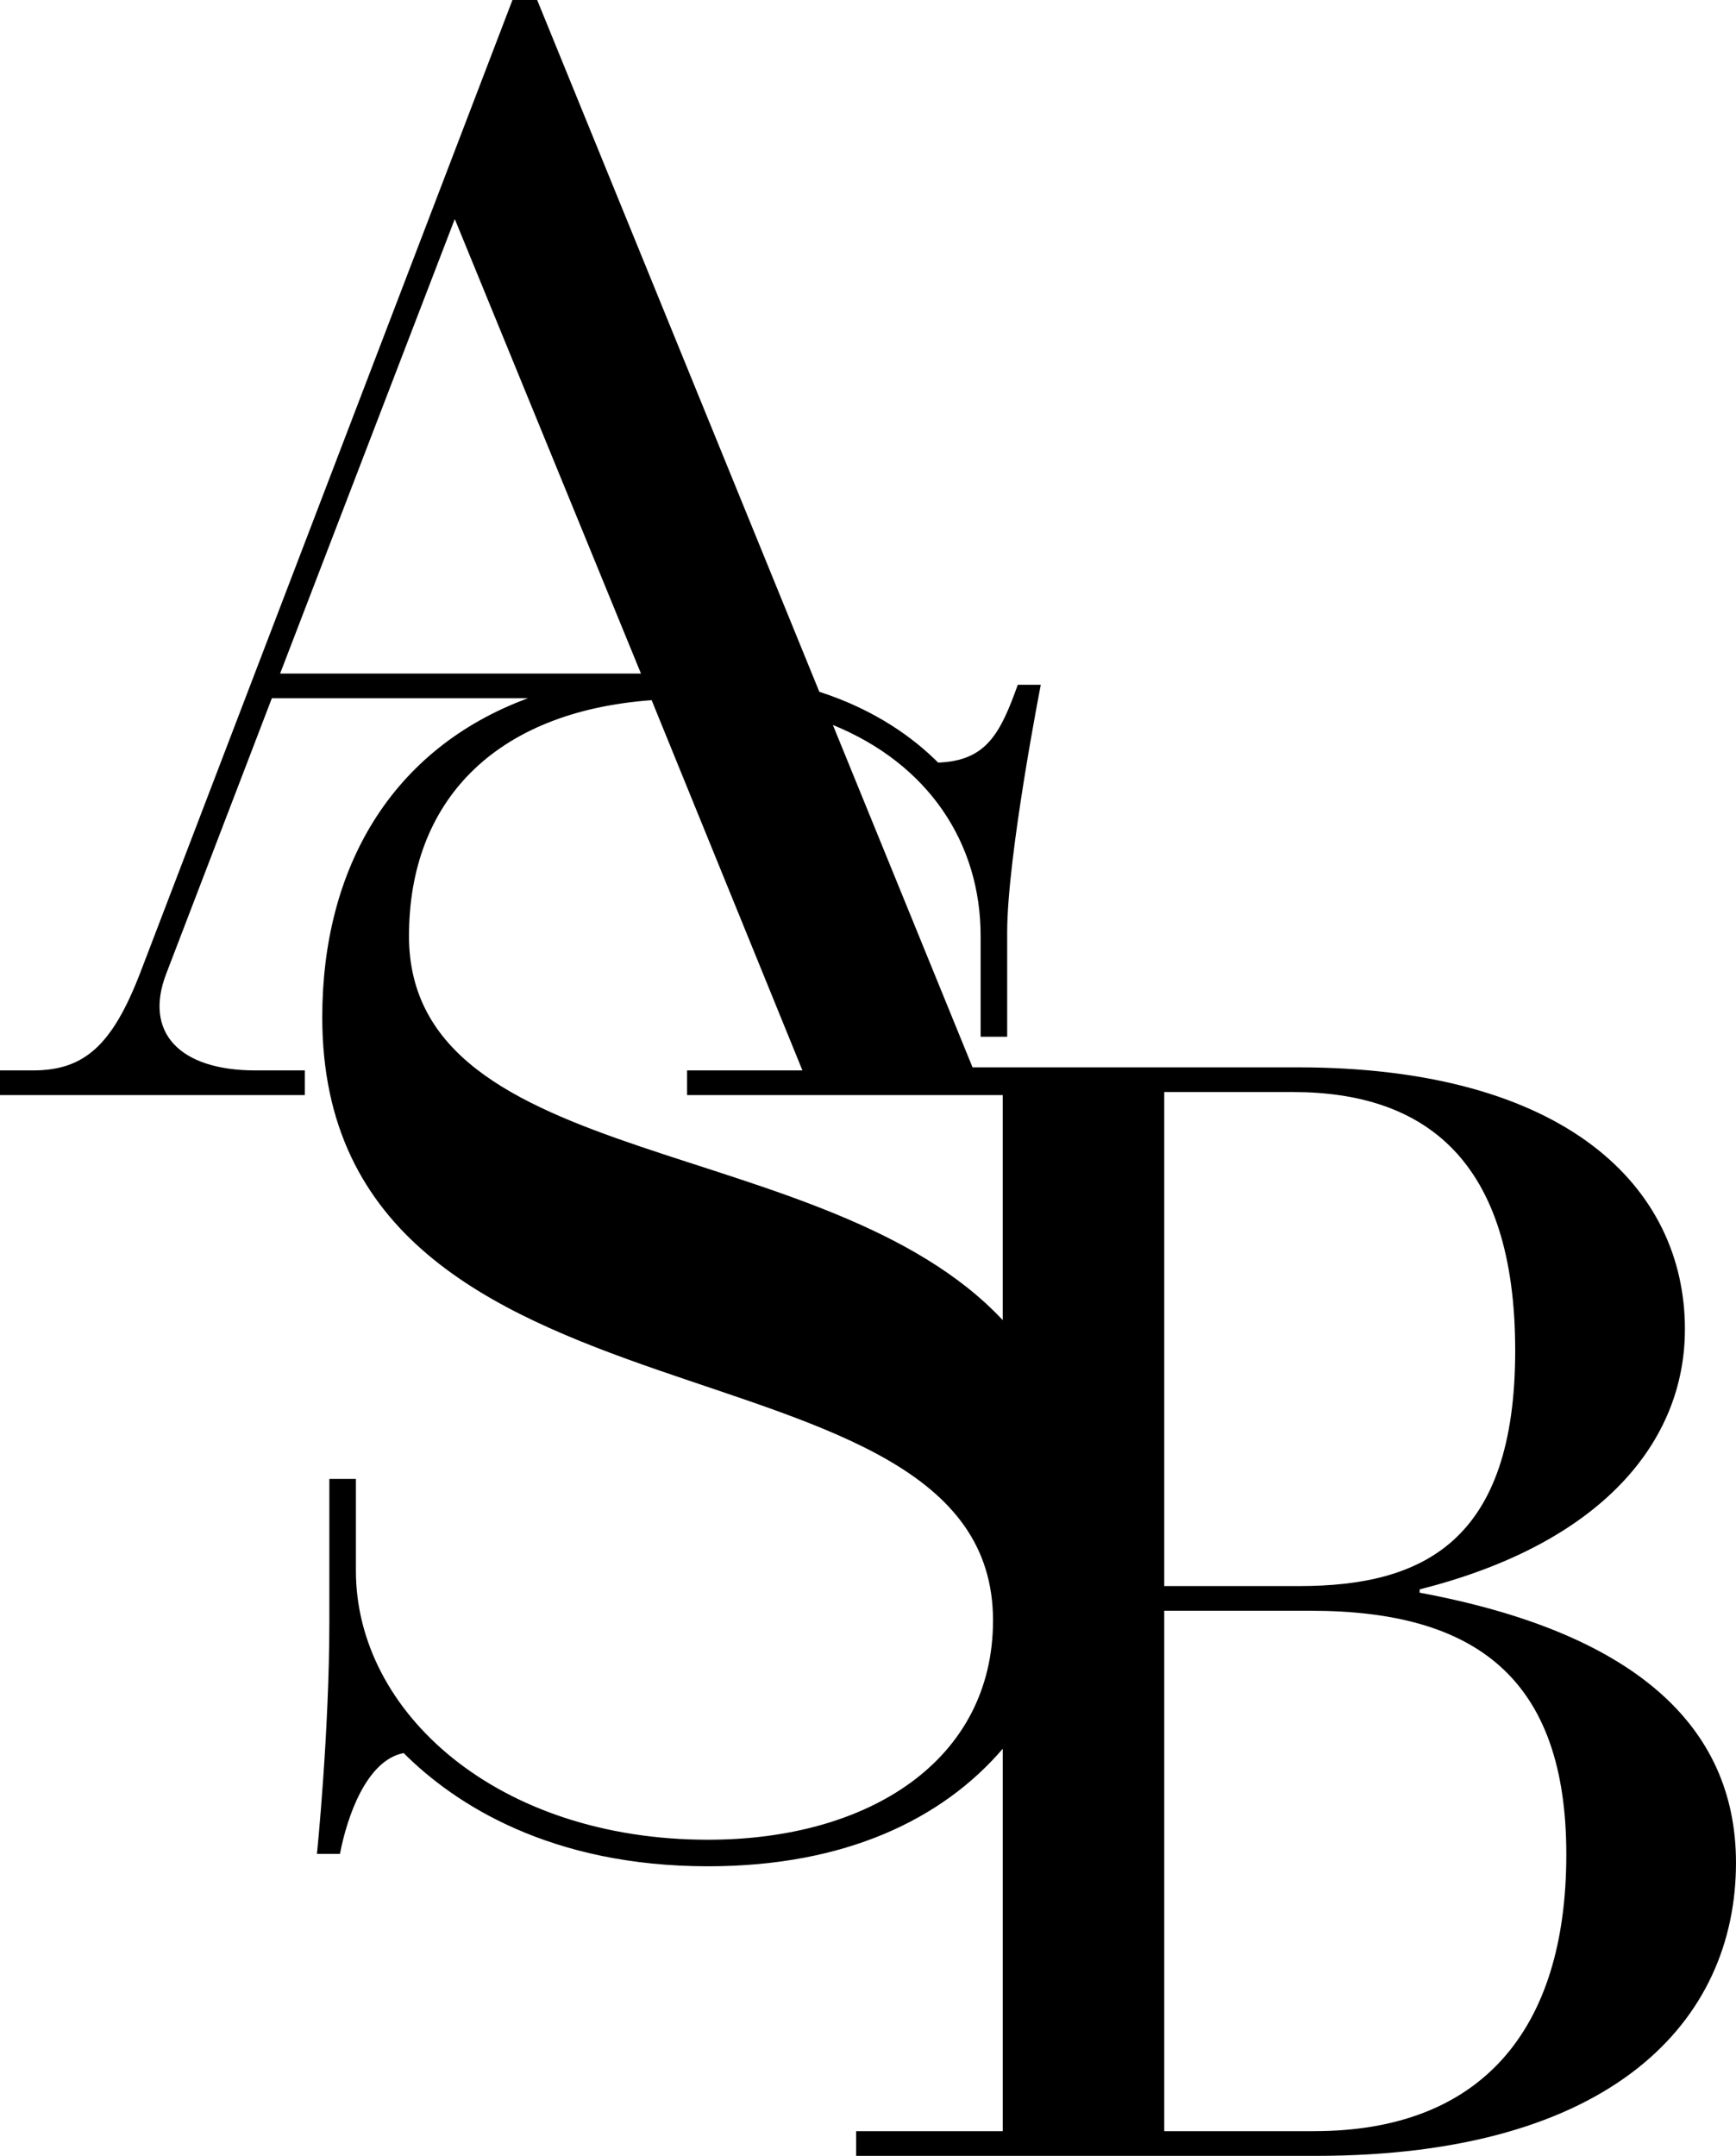 <svg width="1002" height="1244" viewBox="0 0 1002 1244" fill="none" xmlns="http://www.w3.org/2000/svg">
<g clip-path="url(#clip0_19_5)">
<path d="M819.394 919.023V917.119C924.957 890.513 972.513 831.588 972.513 766.983C972.513 685.259 904.044 615.894 749.02 615.894H561.343L480.724 418.327C535.931 440.849 566.004 486.433 566.004 540.057V598.234H581.333V538.021C581.333 494.135 600.737 395.133 600.737 395.133H587.459C577.244 423.716 569.067 439.018 541.485 440.043C527.709 426.279 505.858 409.834 472.898 399.174L310.048 0H295.789L80.839 561.597C64.674 603.403 48.509 617.666 19.023 617.666H0V631.913H175.937V617.666H147.403C103.657 617.666 82.729 595.803 96.051 561.597L156.915 402.908H304.728C225.721 432.048 186.006 501.179 186.006 586.988C186.006 840.111 573.156 760.496 573.156 935.028C573.156 1015.65 501.652 1061.59 408.693 1061.59C287.142 1061.59 205.424 988.11 205.424 906.445V853.378H190.094V936.053C190.094 999.326 182.943 1069.76 182.943 1069.76H196.22C200.309 1048.32 211.55 1015.67 232.991 1011.58C262.609 1041.18 317.772 1076.91 408.693 1076.91C488.081 1076.91 543.977 1049.63 578.783 1009.08V1229.77H494.134V1244.01H759.469C930.658 1244.01 1001.99 1166.1 1001.99 1074.87C1001.99 995.051 942.074 941.837 819.38 919.023H819.394ZM671.976 630.142H746.162C822.252 630.142 874.557 669.107 874.557 779.327C874.557 889.546 821.3 915.216 749.972 915.216H671.991V630.142H671.976ZM262.492 126.386L369.959 388.66H161.678L262.492 126.386ZM236.068 540.042C236.068 462.931 284.973 410.698 376.115 404.021L463.153 617.666H396.573V631.913H578.769V761.755C477.061 653.088 236.054 676.941 236.054 540.027L236.068 540.042ZM758.531 1229.75H671.991V929.464H756.64C851.739 929.464 904.058 968.429 904.058 1070.1C904.058 1171.77 854.597 1229.74 758.546 1229.74L758.531 1229.75Z" fill="black"/>
</g>
<defs>
<clipPath id="clip0_19_5">
<rect width="1002" height="1244" fill="white"/>
</clipPath>
</defs>
</svg>
